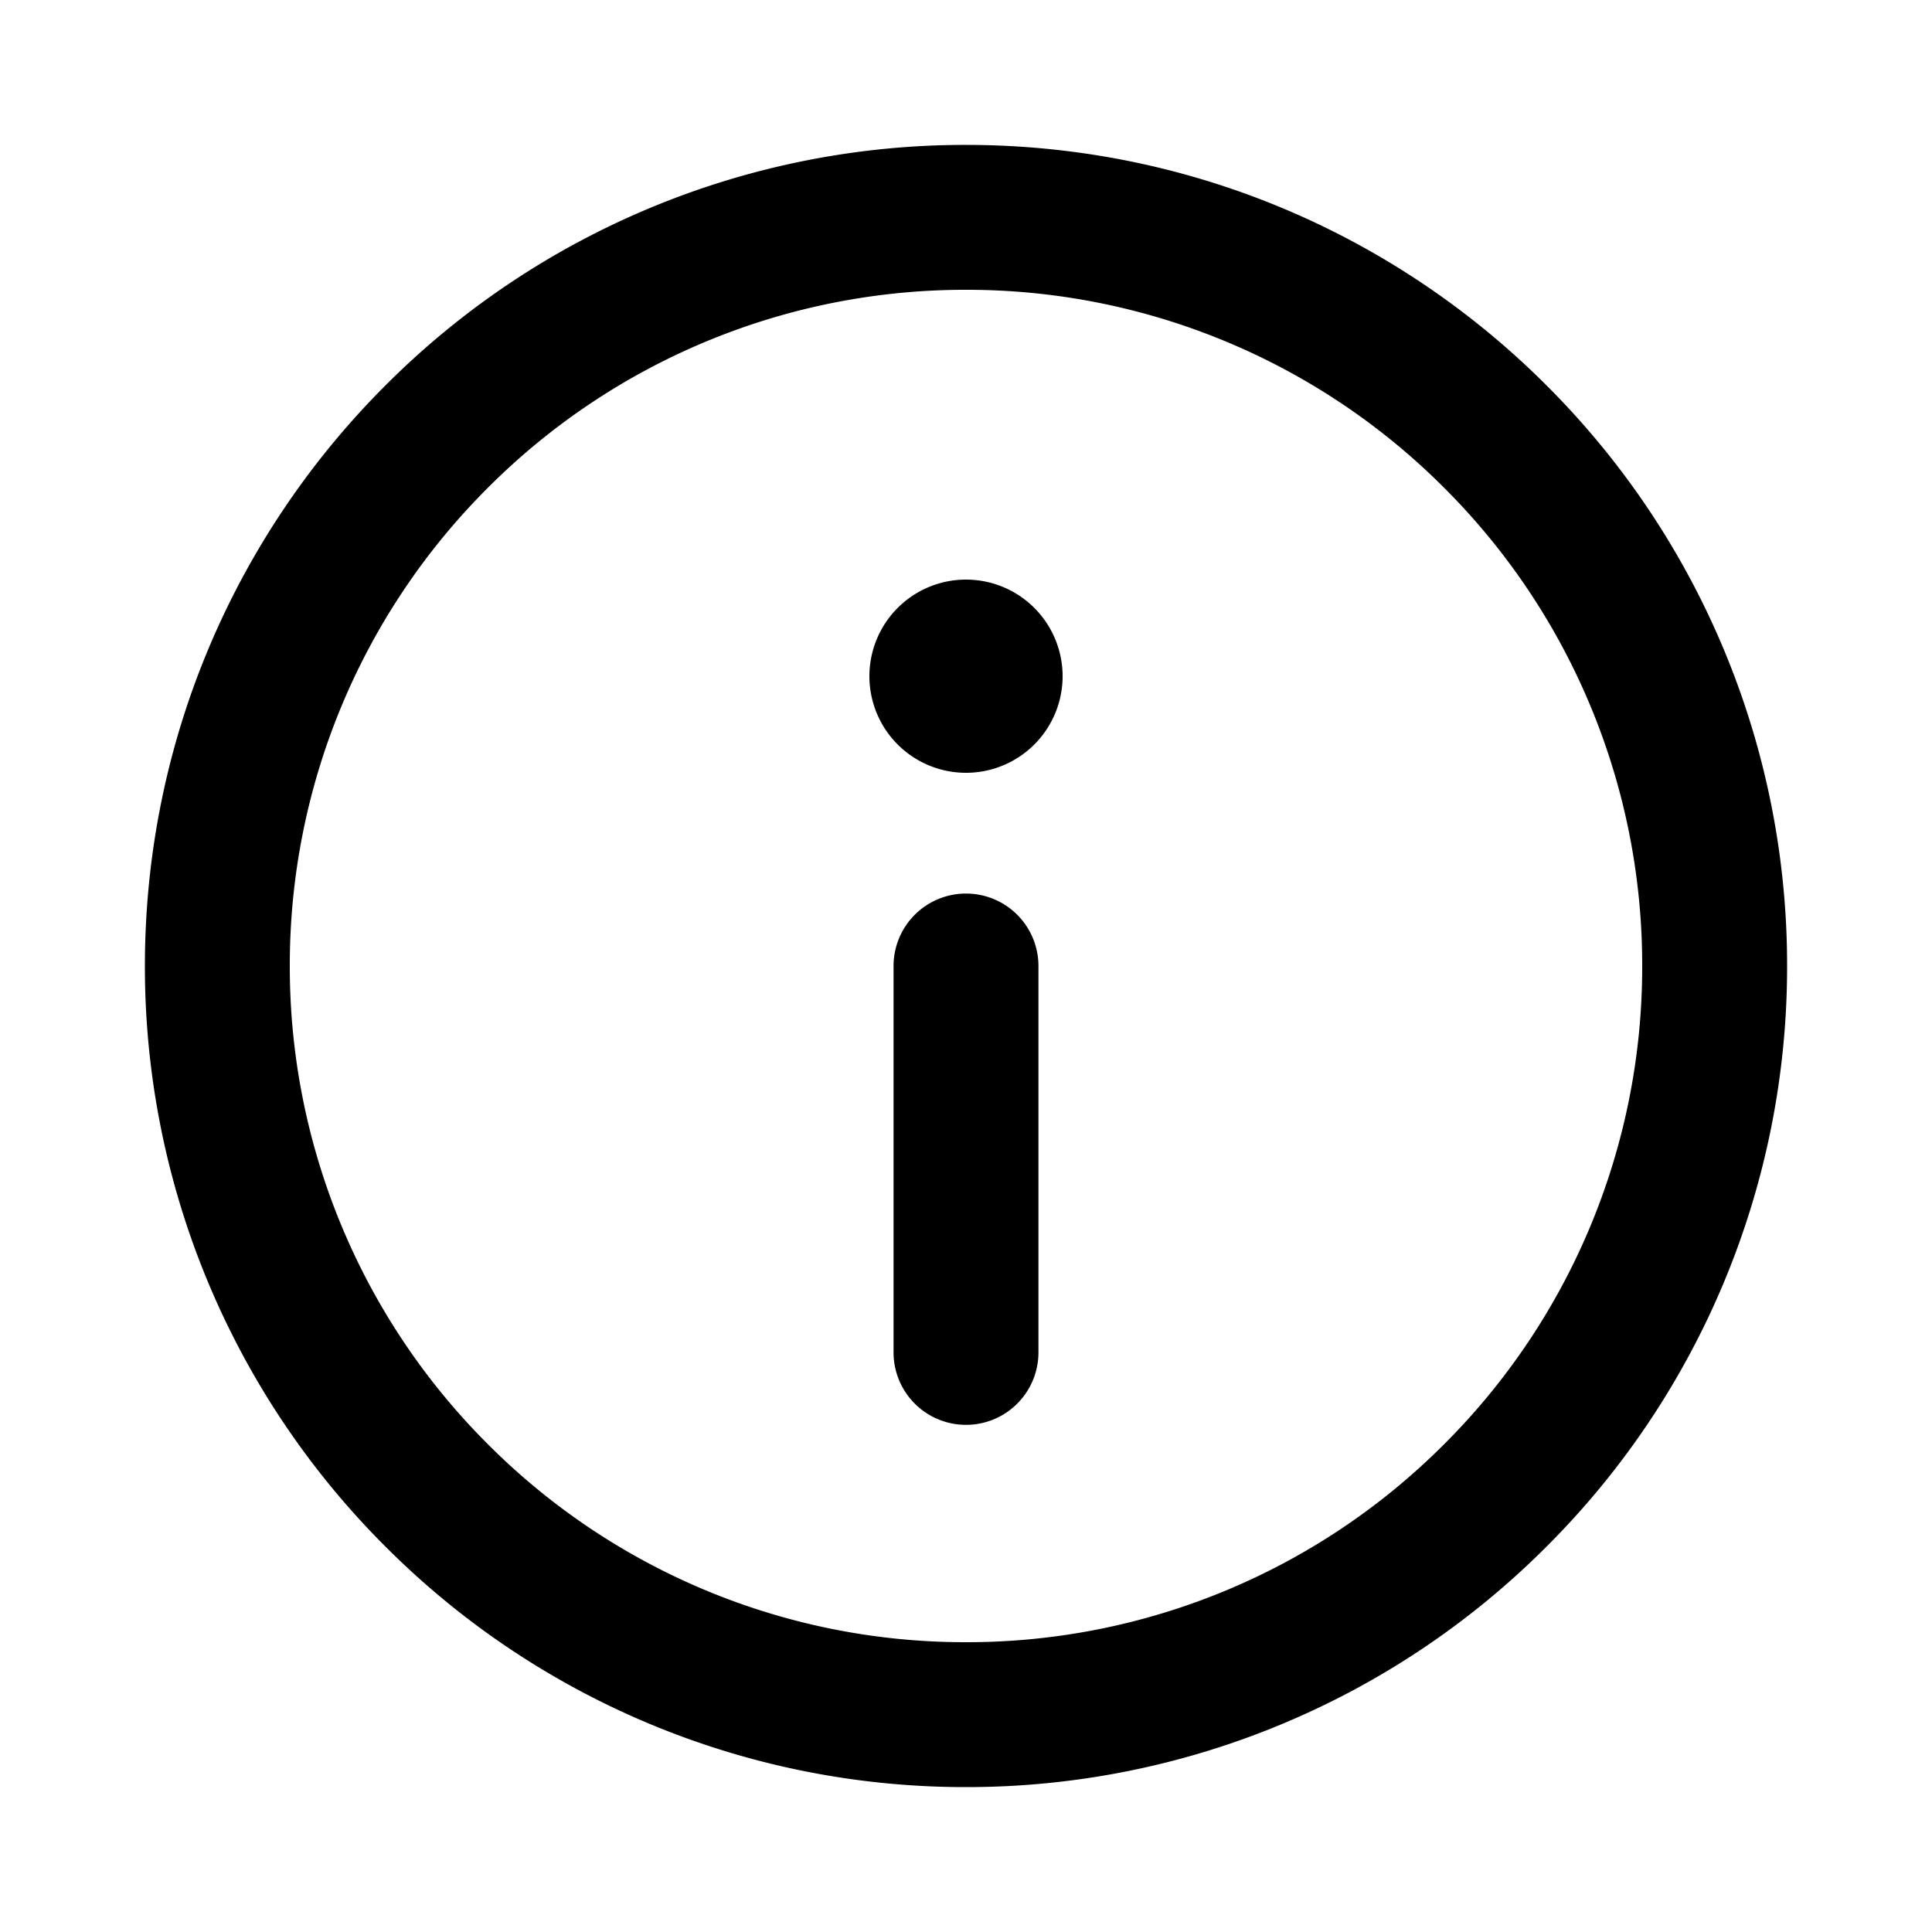 <svg xmlns:xlink="http://www.w3.org/1999/xlink" xmlns="http://www.w3.org/2000/svg" viewBox="0 0 20 20" width="20" height="20" style="display: block;"><defs><symbol xmlns="http://www.w3.org/2000/svg" viewBox="0 0 20 20" fill="none" id="info_circle_outline_20"><path fill-rule="evenodd" clip-rule="evenodd" d="M10 9.25a.75.75 0 0 1 .75.75v4a.75.75 0 0 1-1.5 0v-4a.75.75 0 0 1 .75-.75z" fill="currentColor"></path><path d="M11 7a1 1 0 1 1-2 0 1 1 0 0 1 2 0z" fill="currentColor"></path><path fill-rule="evenodd" clip-rule="evenodd" d="M3.99 3.99A8.476 8.476 0 0 1 10 1.5c2.347 0 4.473.952 6.01 2.49A8.476 8.476 0 0 1 18.5 10a8.476 8.476 0 0 1-2.49 6.01A8.476 8.476 0 0 1 10 18.5a8.476 8.476 0 0 1-6.01-2.49A8.476 8.476 0 0 1 1.5 10c0-2.347.952-4.473 2.49-6.01zM10 3a6.976 6.976 0 0 0-4.95 2.05A6.976 6.976 0 0 0 3 10a6.98 6.98 0 0 0 2.05 4.95A6.976 6.976 0 0 0 10 17a6.975 6.975 0 0 0 4.95-2.05A6.975 6.975 0 0 0 17 10a6.976 6.976 0 0 0-2.05-4.95A6.976 6.976 0 0 0 10 3z" fill="currentColor"></path></symbol></defs><use xlink:href="#info_circle_outline_20" style="" fill="#626D7A"></use></svg>